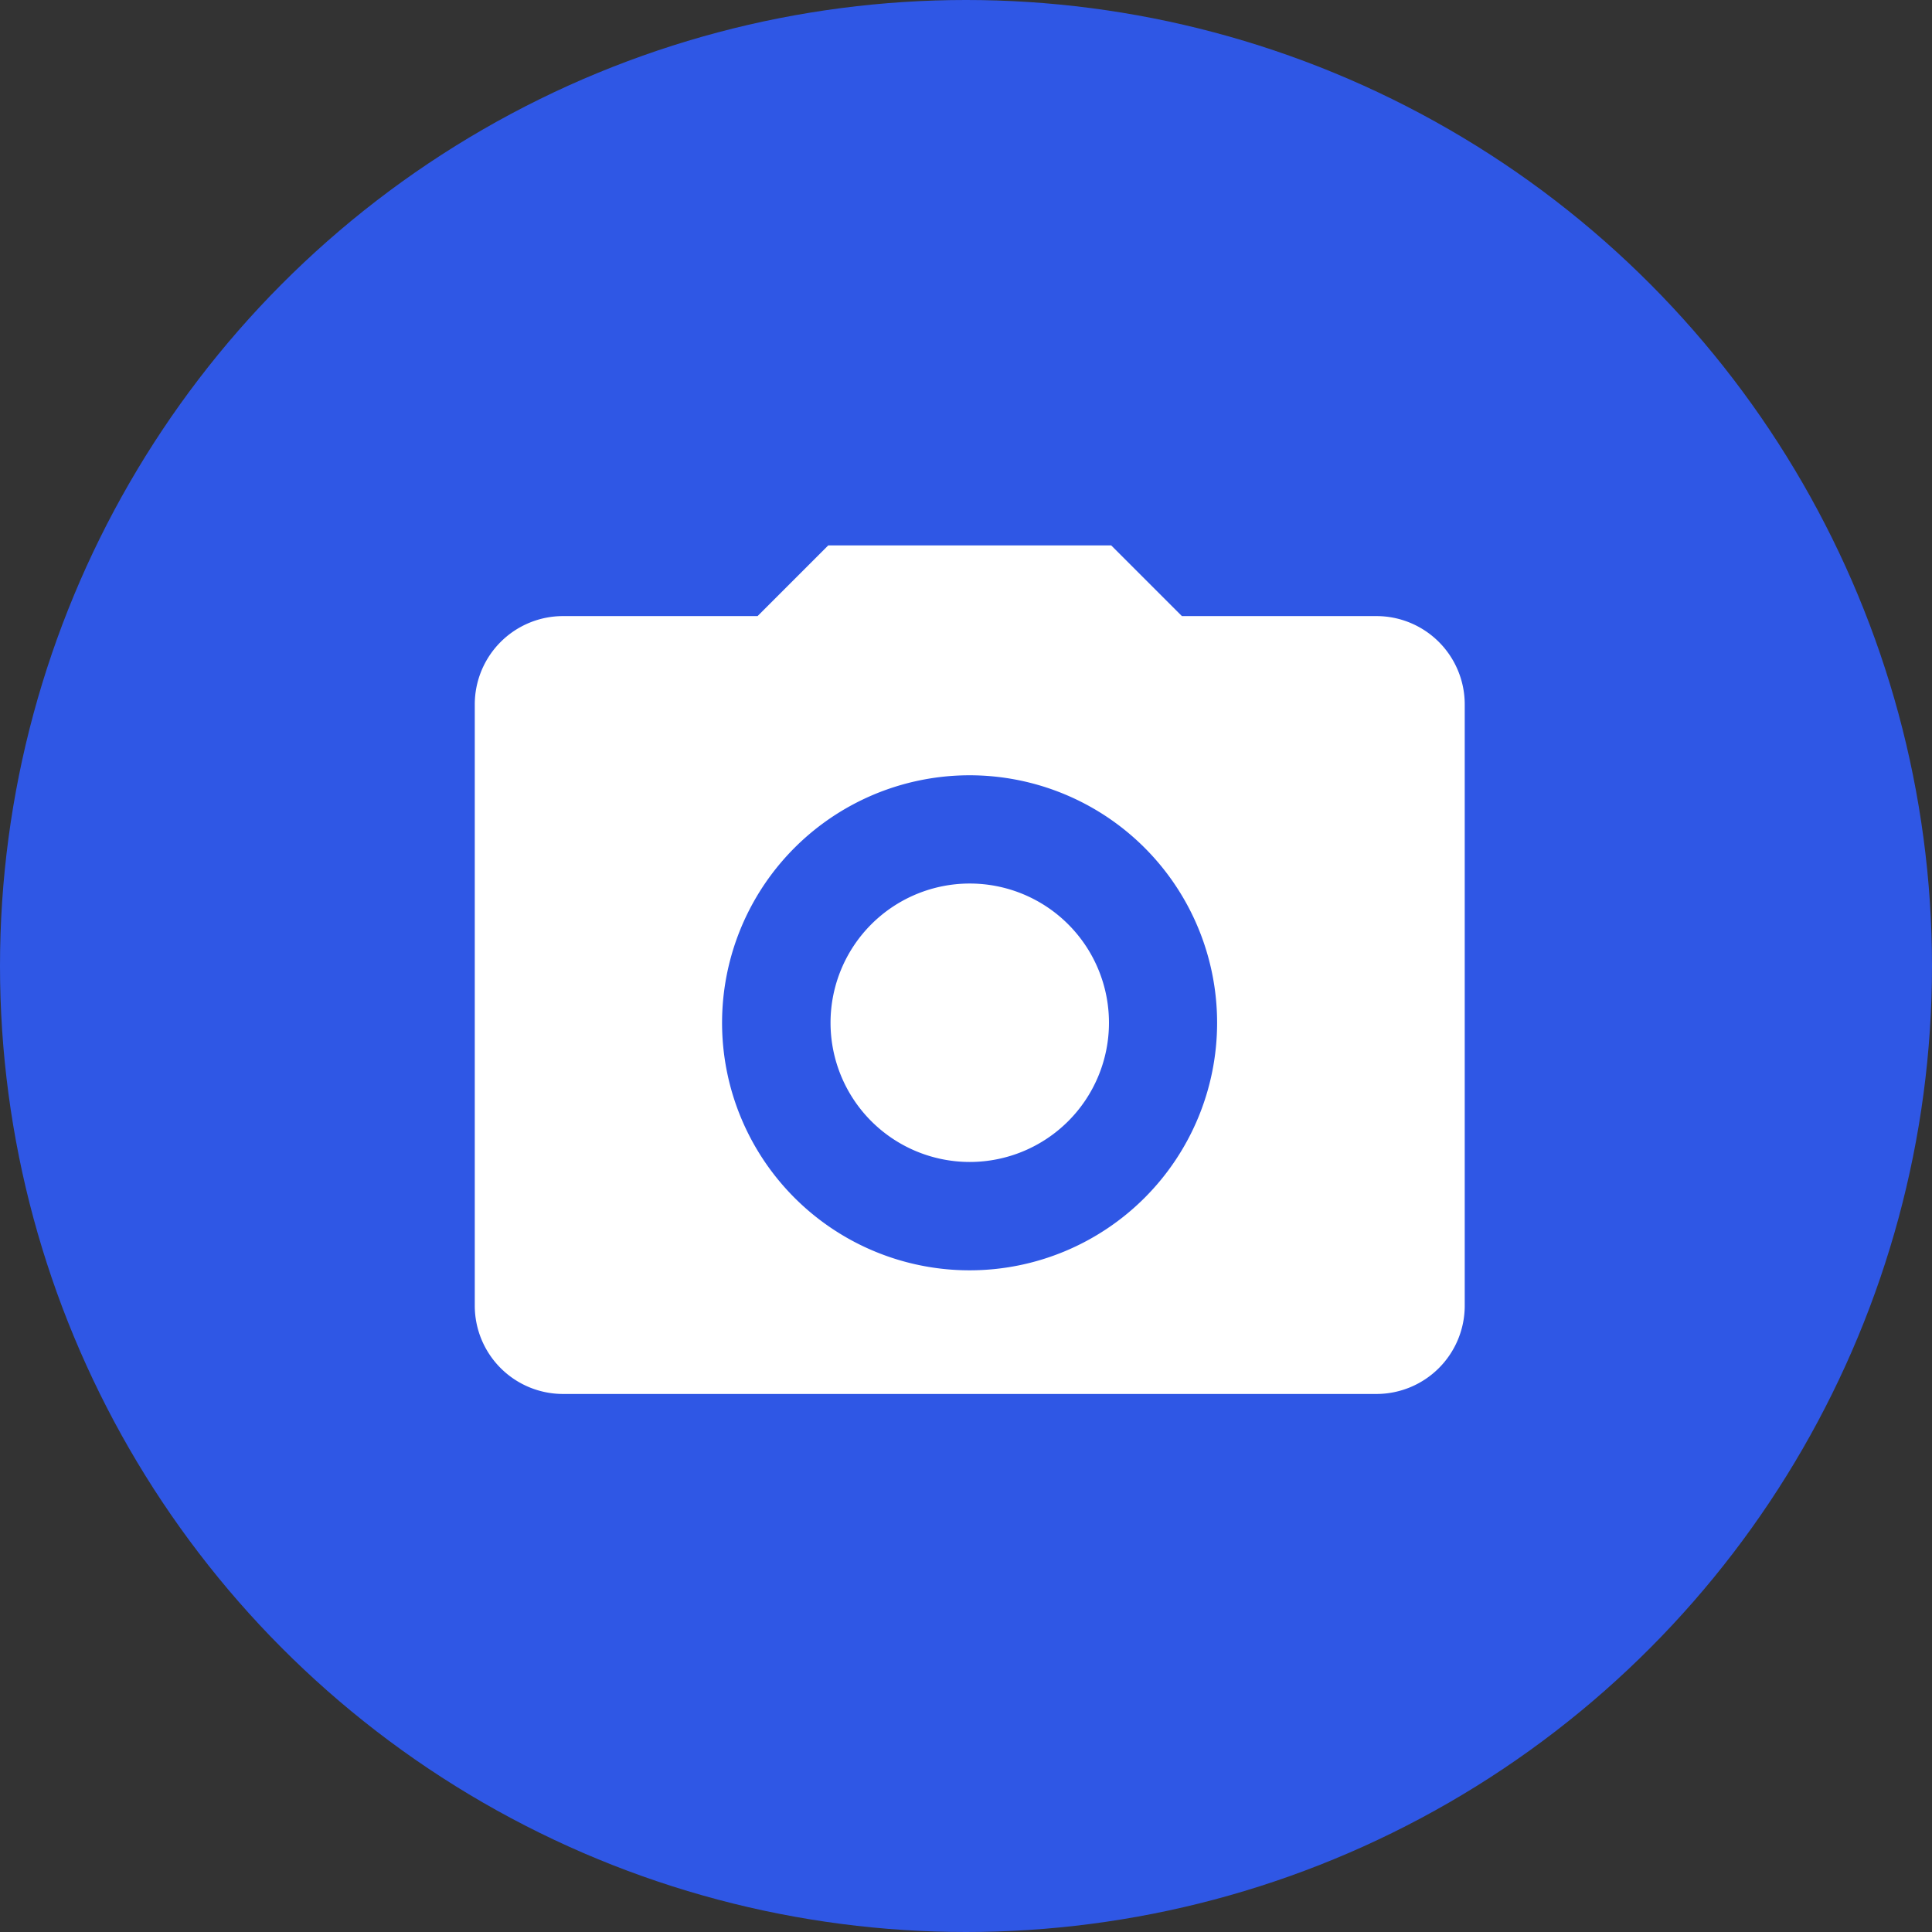<svg xmlns="http://www.w3.org/2000/svg" width="35" height="35" viewBox="0 0 35 35">
  <rect x="0" y="0" width="35" height="35" fill="#333333" stroke="none"/>
  <g id="Group_6316" data-name="Group 6316" transform="translate(-204 -307)">
    <circle id="Ellipse_237" data-name="Ellipse 237" cx="17.5" cy="17.5" r="17.5" transform="translate(204 307)" fill="#2f57e5"/>
    <g id="Icon_ionic-md-camera" data-name="Icon ionic-md-camera" transform="translate(212.599 316.88)">
      <path id="Path_18356" data-name="Path 18356" d="M18.615,17.78a2.522,2.522,0,1,1-2.522-2.522,2.522,2.522,0,0,1,2.522,2.522Z" transform="translate(-7.124 -9.132)" fill="#fff"/>
      <path id="Path_18357" data-name="Path 18357" d="M18.586,5.781H15.062L13.781,4.5H8.656L7.375,5.781H3.852a1.6,1.6,0,0,0-1.6,1.6V18.273a1.6,1.6,0,0,0,1.6,1.6H18.586a1.6,1.6,0,0,0,1.6-1.6V7.383A1.6,1.6,0,0,0,18.586,5.781ZM11.219,17.633A4.484,4.484,0,1,1,15.7,13.148,4.484,4.484,0,0,1,11.219,17.633Z" transform="translate(-2.25 -4.5)" fill="#fff"/>
    </g>
  </g>
</svg>

